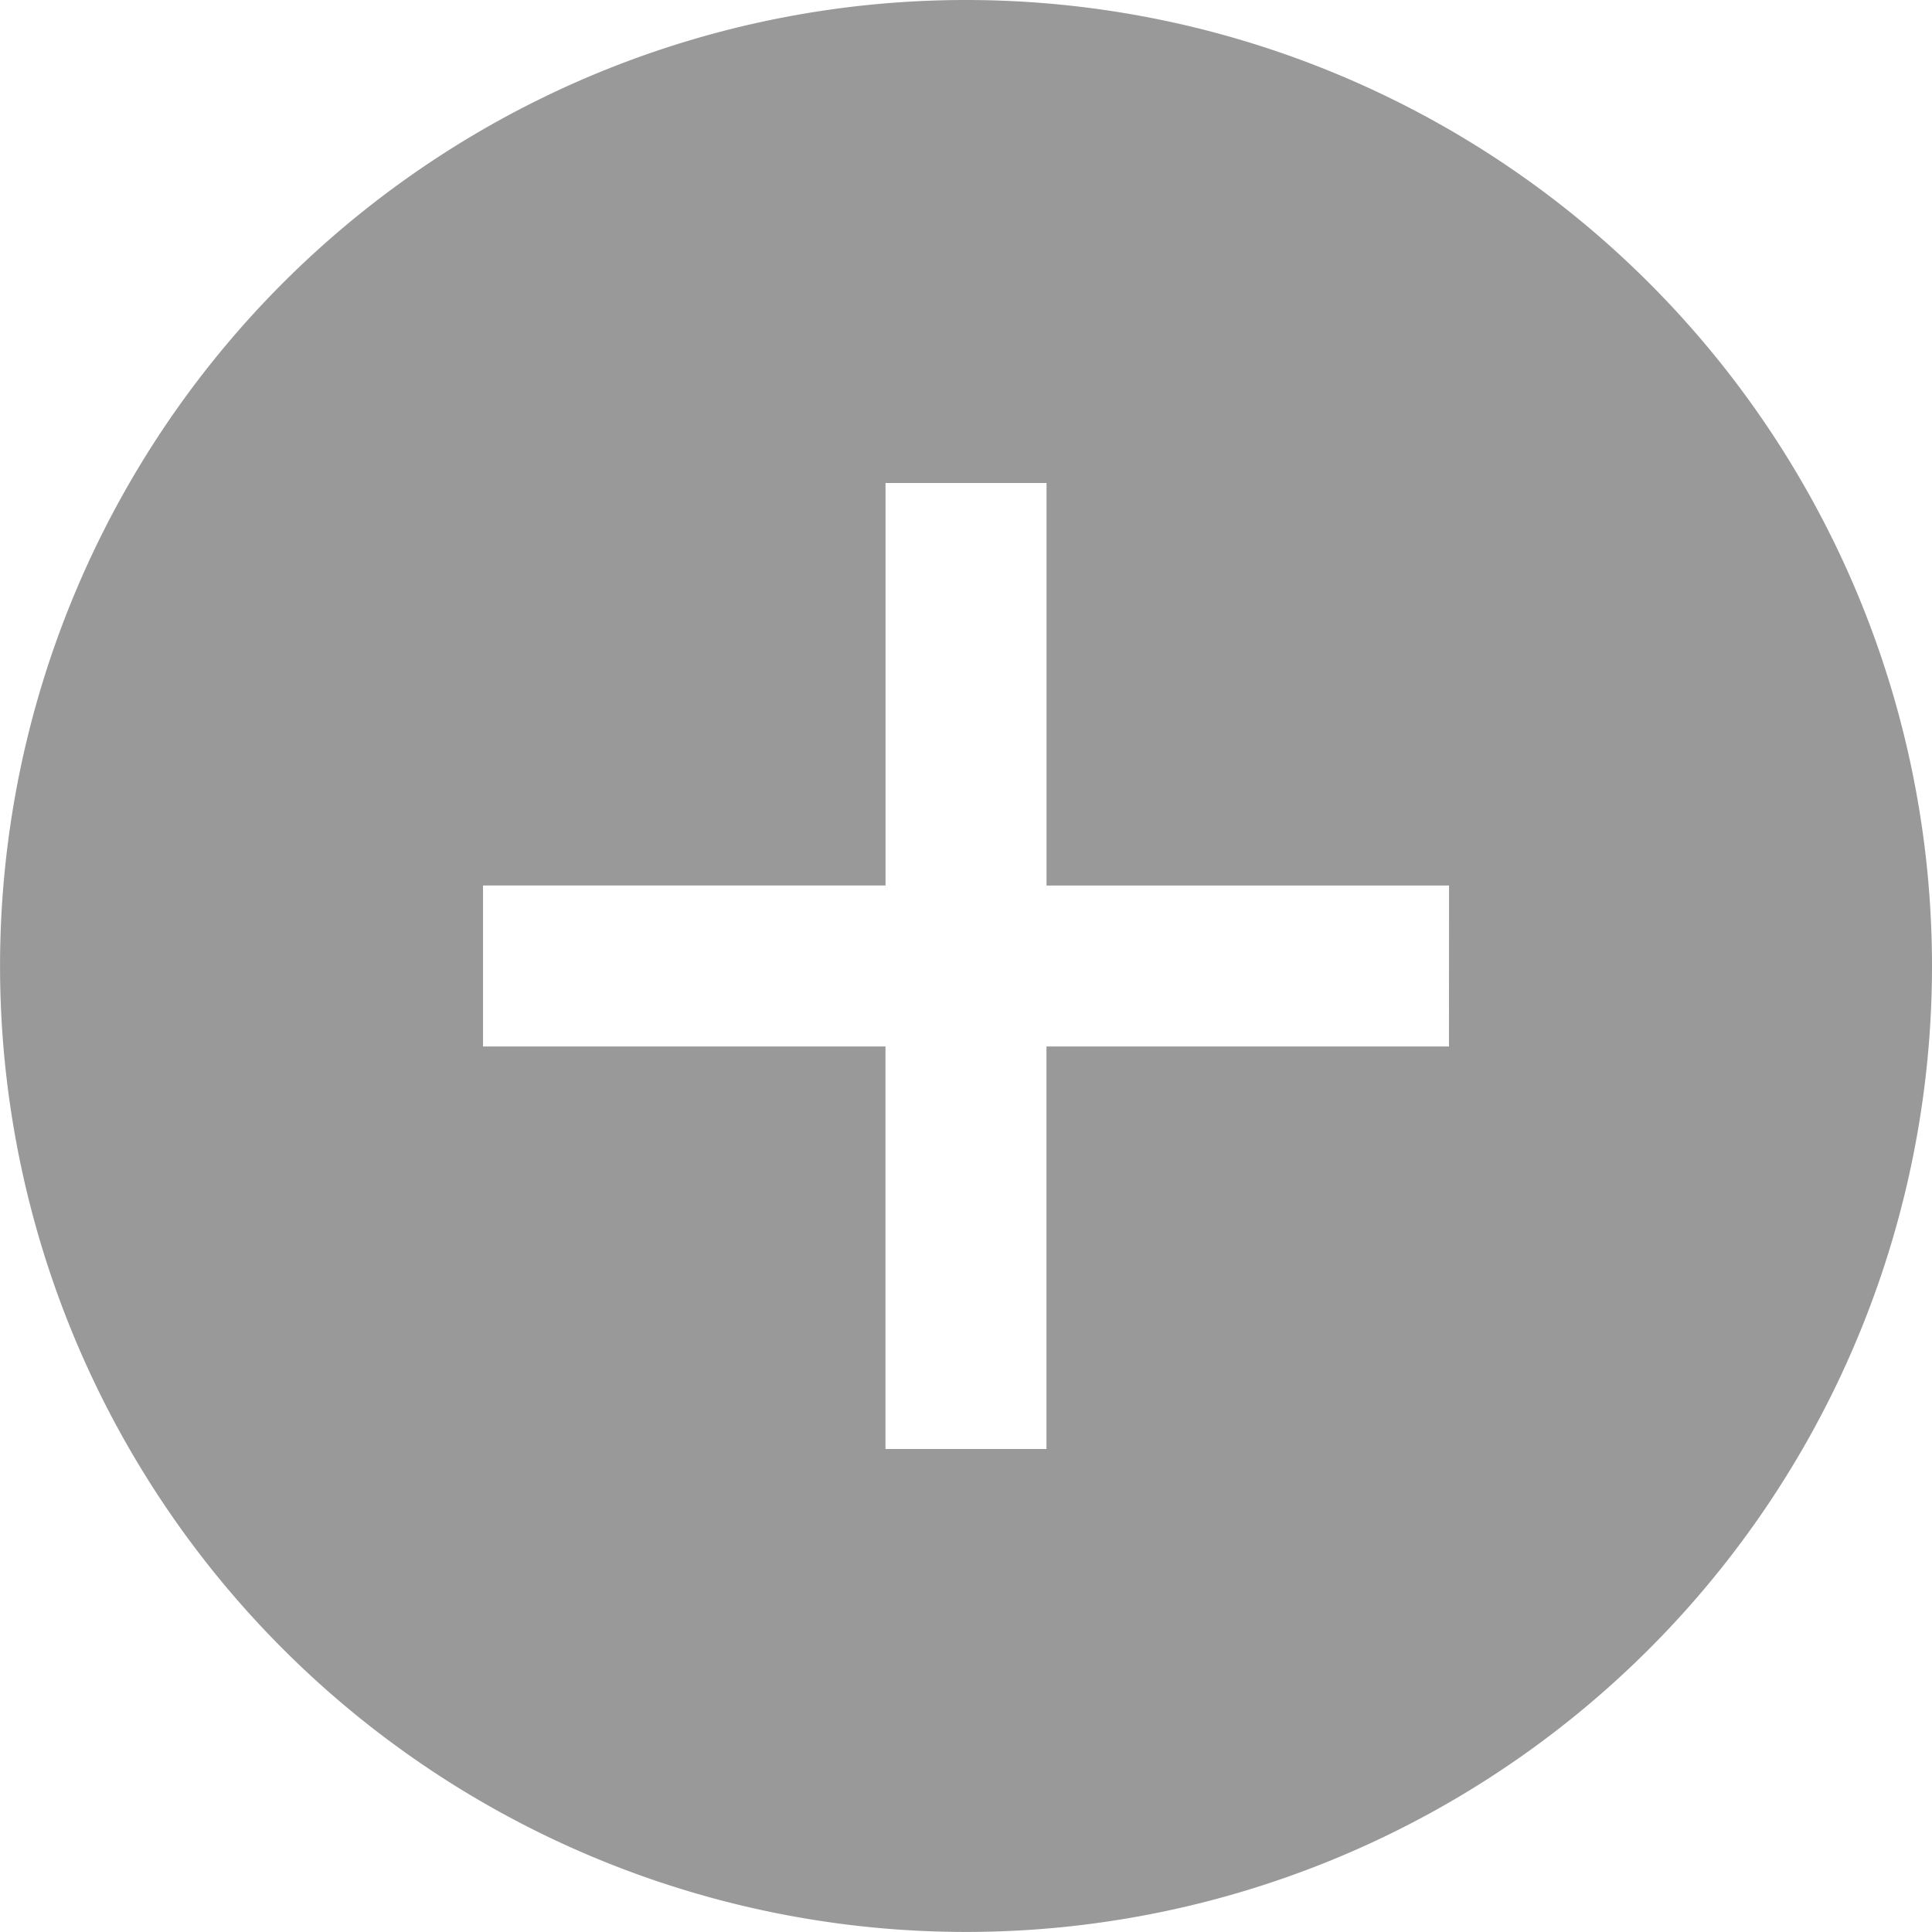<svg xmlns="http://www.w3.org/2000/svg" width="37.011" height="37.011" viewBox="0 0 37.011 37.011">
  <path id="iconmonstr-plus-5" d="M18.505,0A18.505,18.505,0,1,0,37.011,18.505,18.506,18.506,0,0,0,18.505,0Zm9.253,20.047H20.047v7.711H16.963V20.047H9.253V16.963h7.711V9.253h3.084v7.711h7.711Z" fill="#999"/>
</svg>
